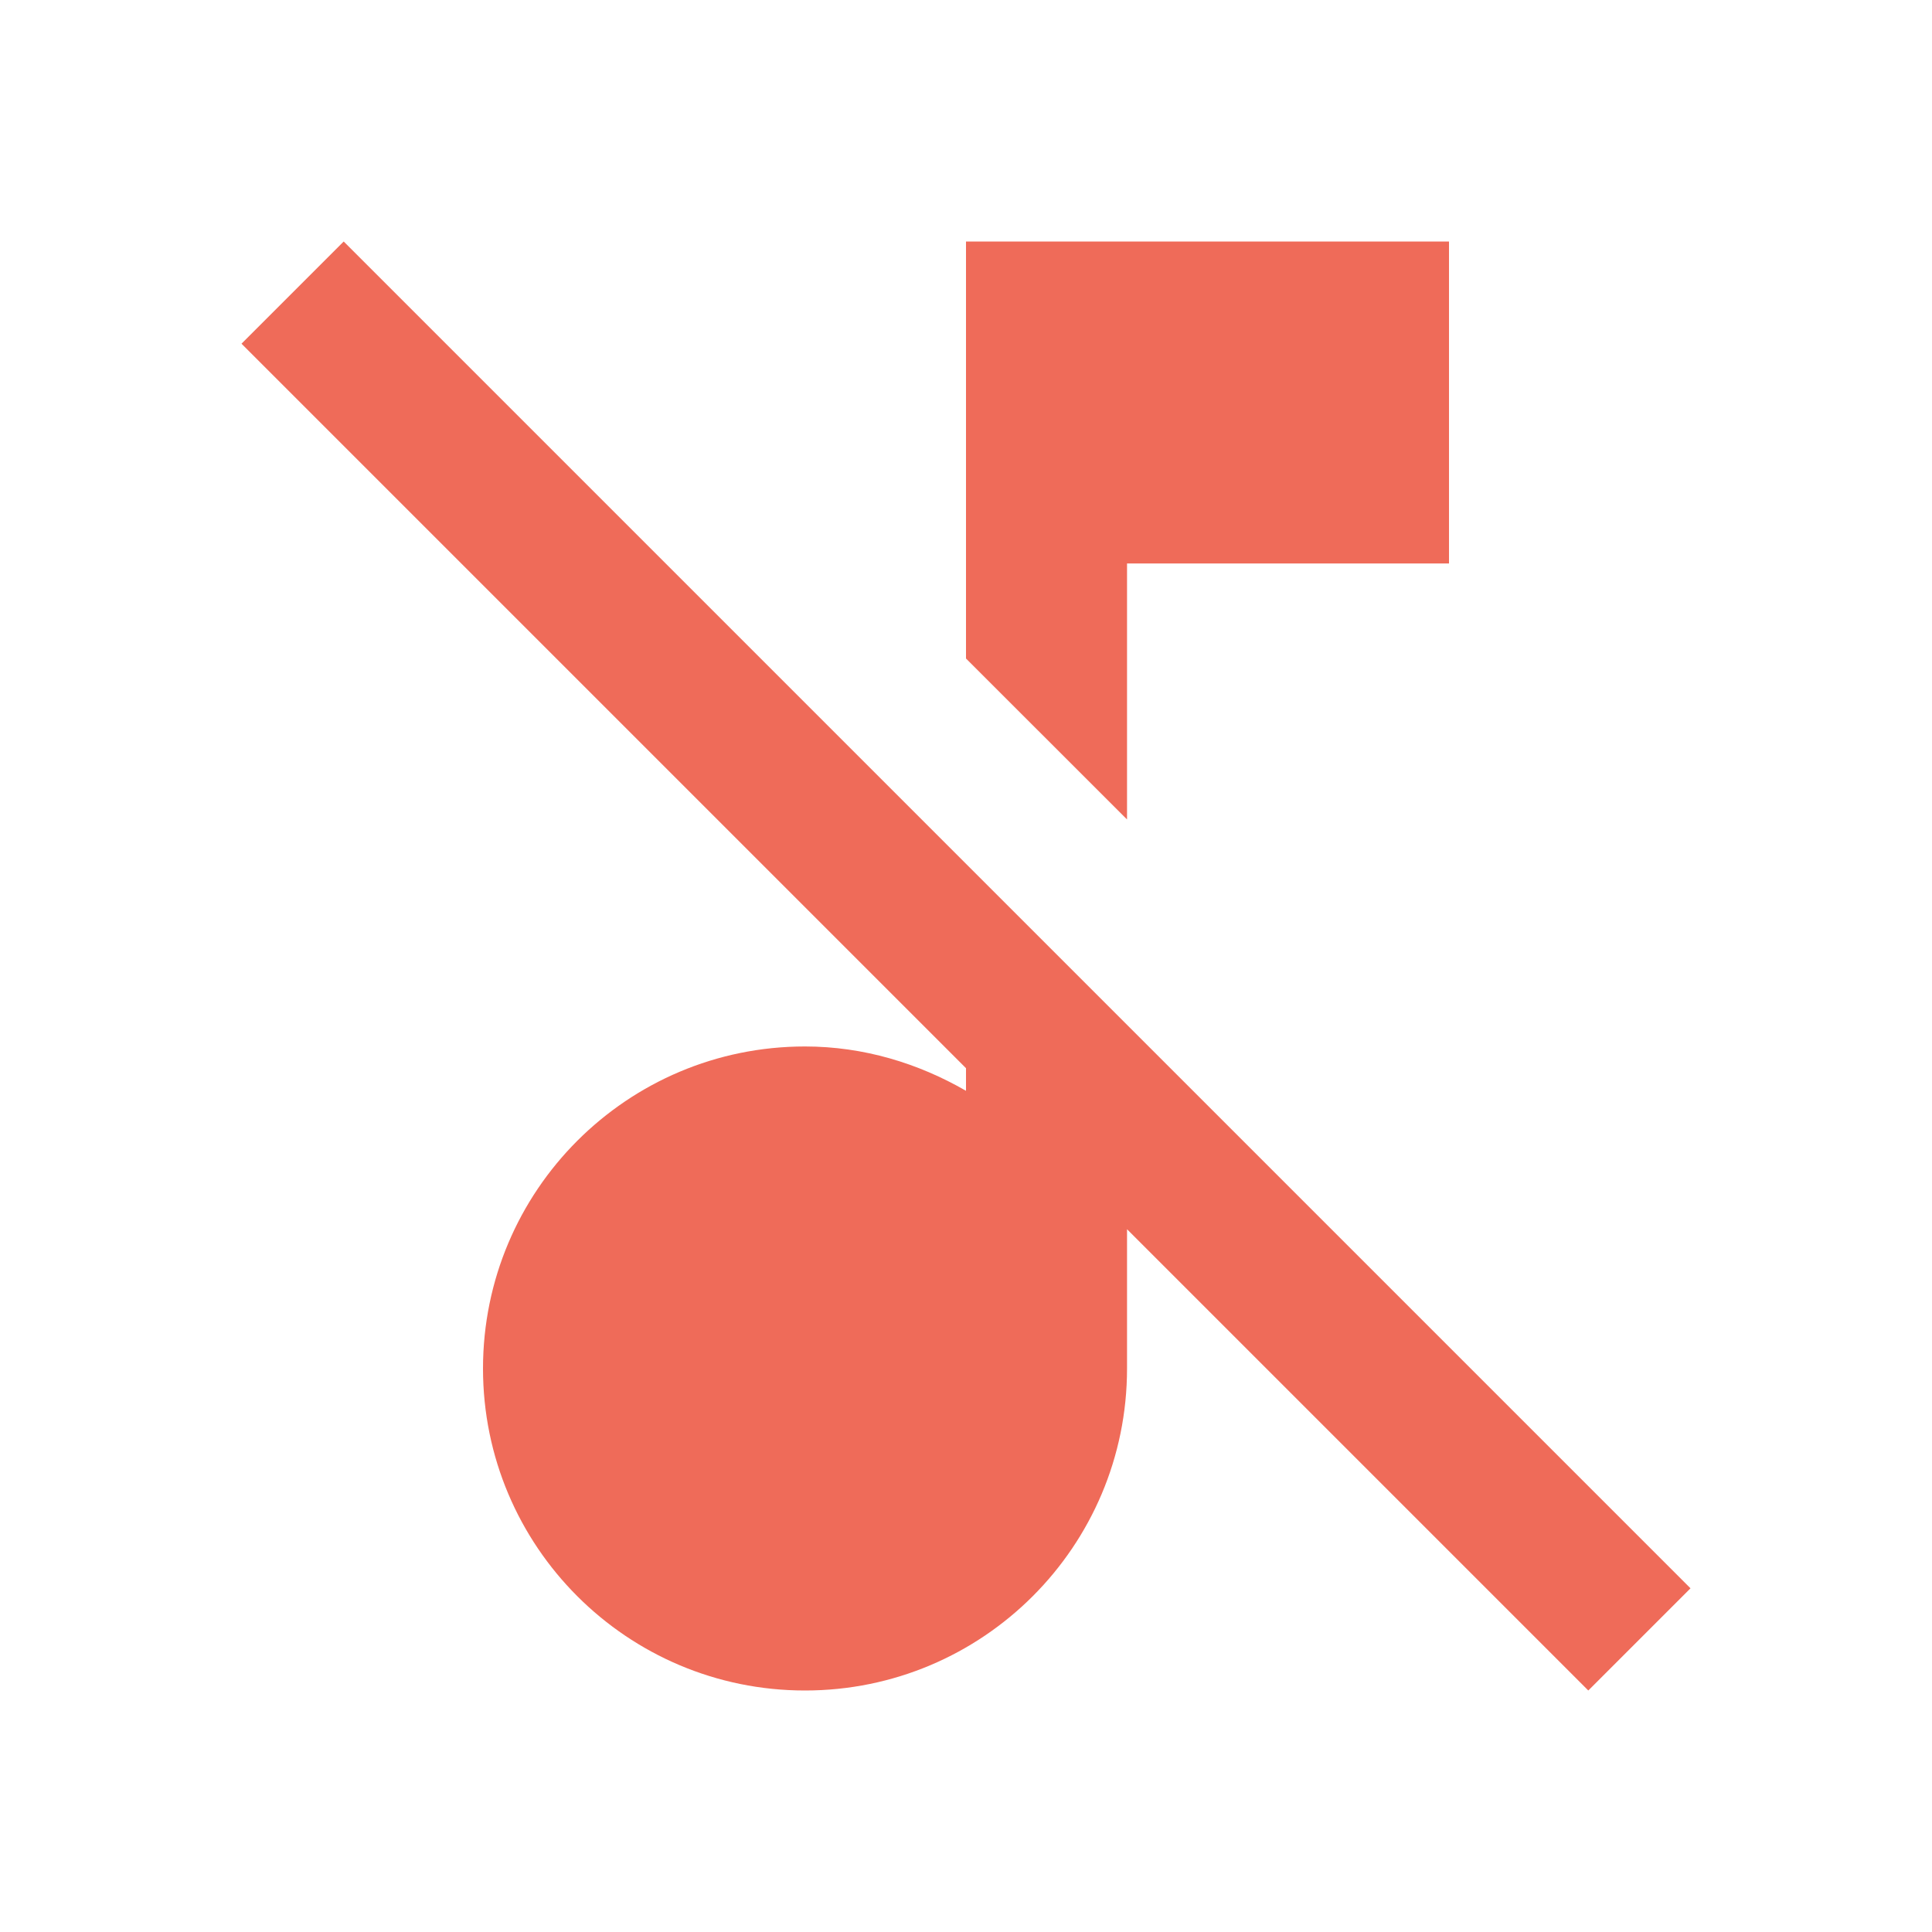 <svg width="20" height="20" viewBox="0 0 20 20" fill="none" xmlns="http://www.w3.org/2000/svg">
<path d="M3.558 2.5L2.5 3.558L10 11.058V11.292C9.508 11.008 8.942 10.833 8.333 10.833C6.492 10.833 5 12.325 5 14.167C5 16.008 6.492 17.5 8.333 17.5C10.175 17.5 11.667 16.008 11.667 14.167V12.725L16.442 17.5L17.5 16.442L3.558 2.5ZM11.667 5.833H15V2.5H10V6.817L11.667 8.483V5.833Z" fill="#EF6B59"/>
</svg>
